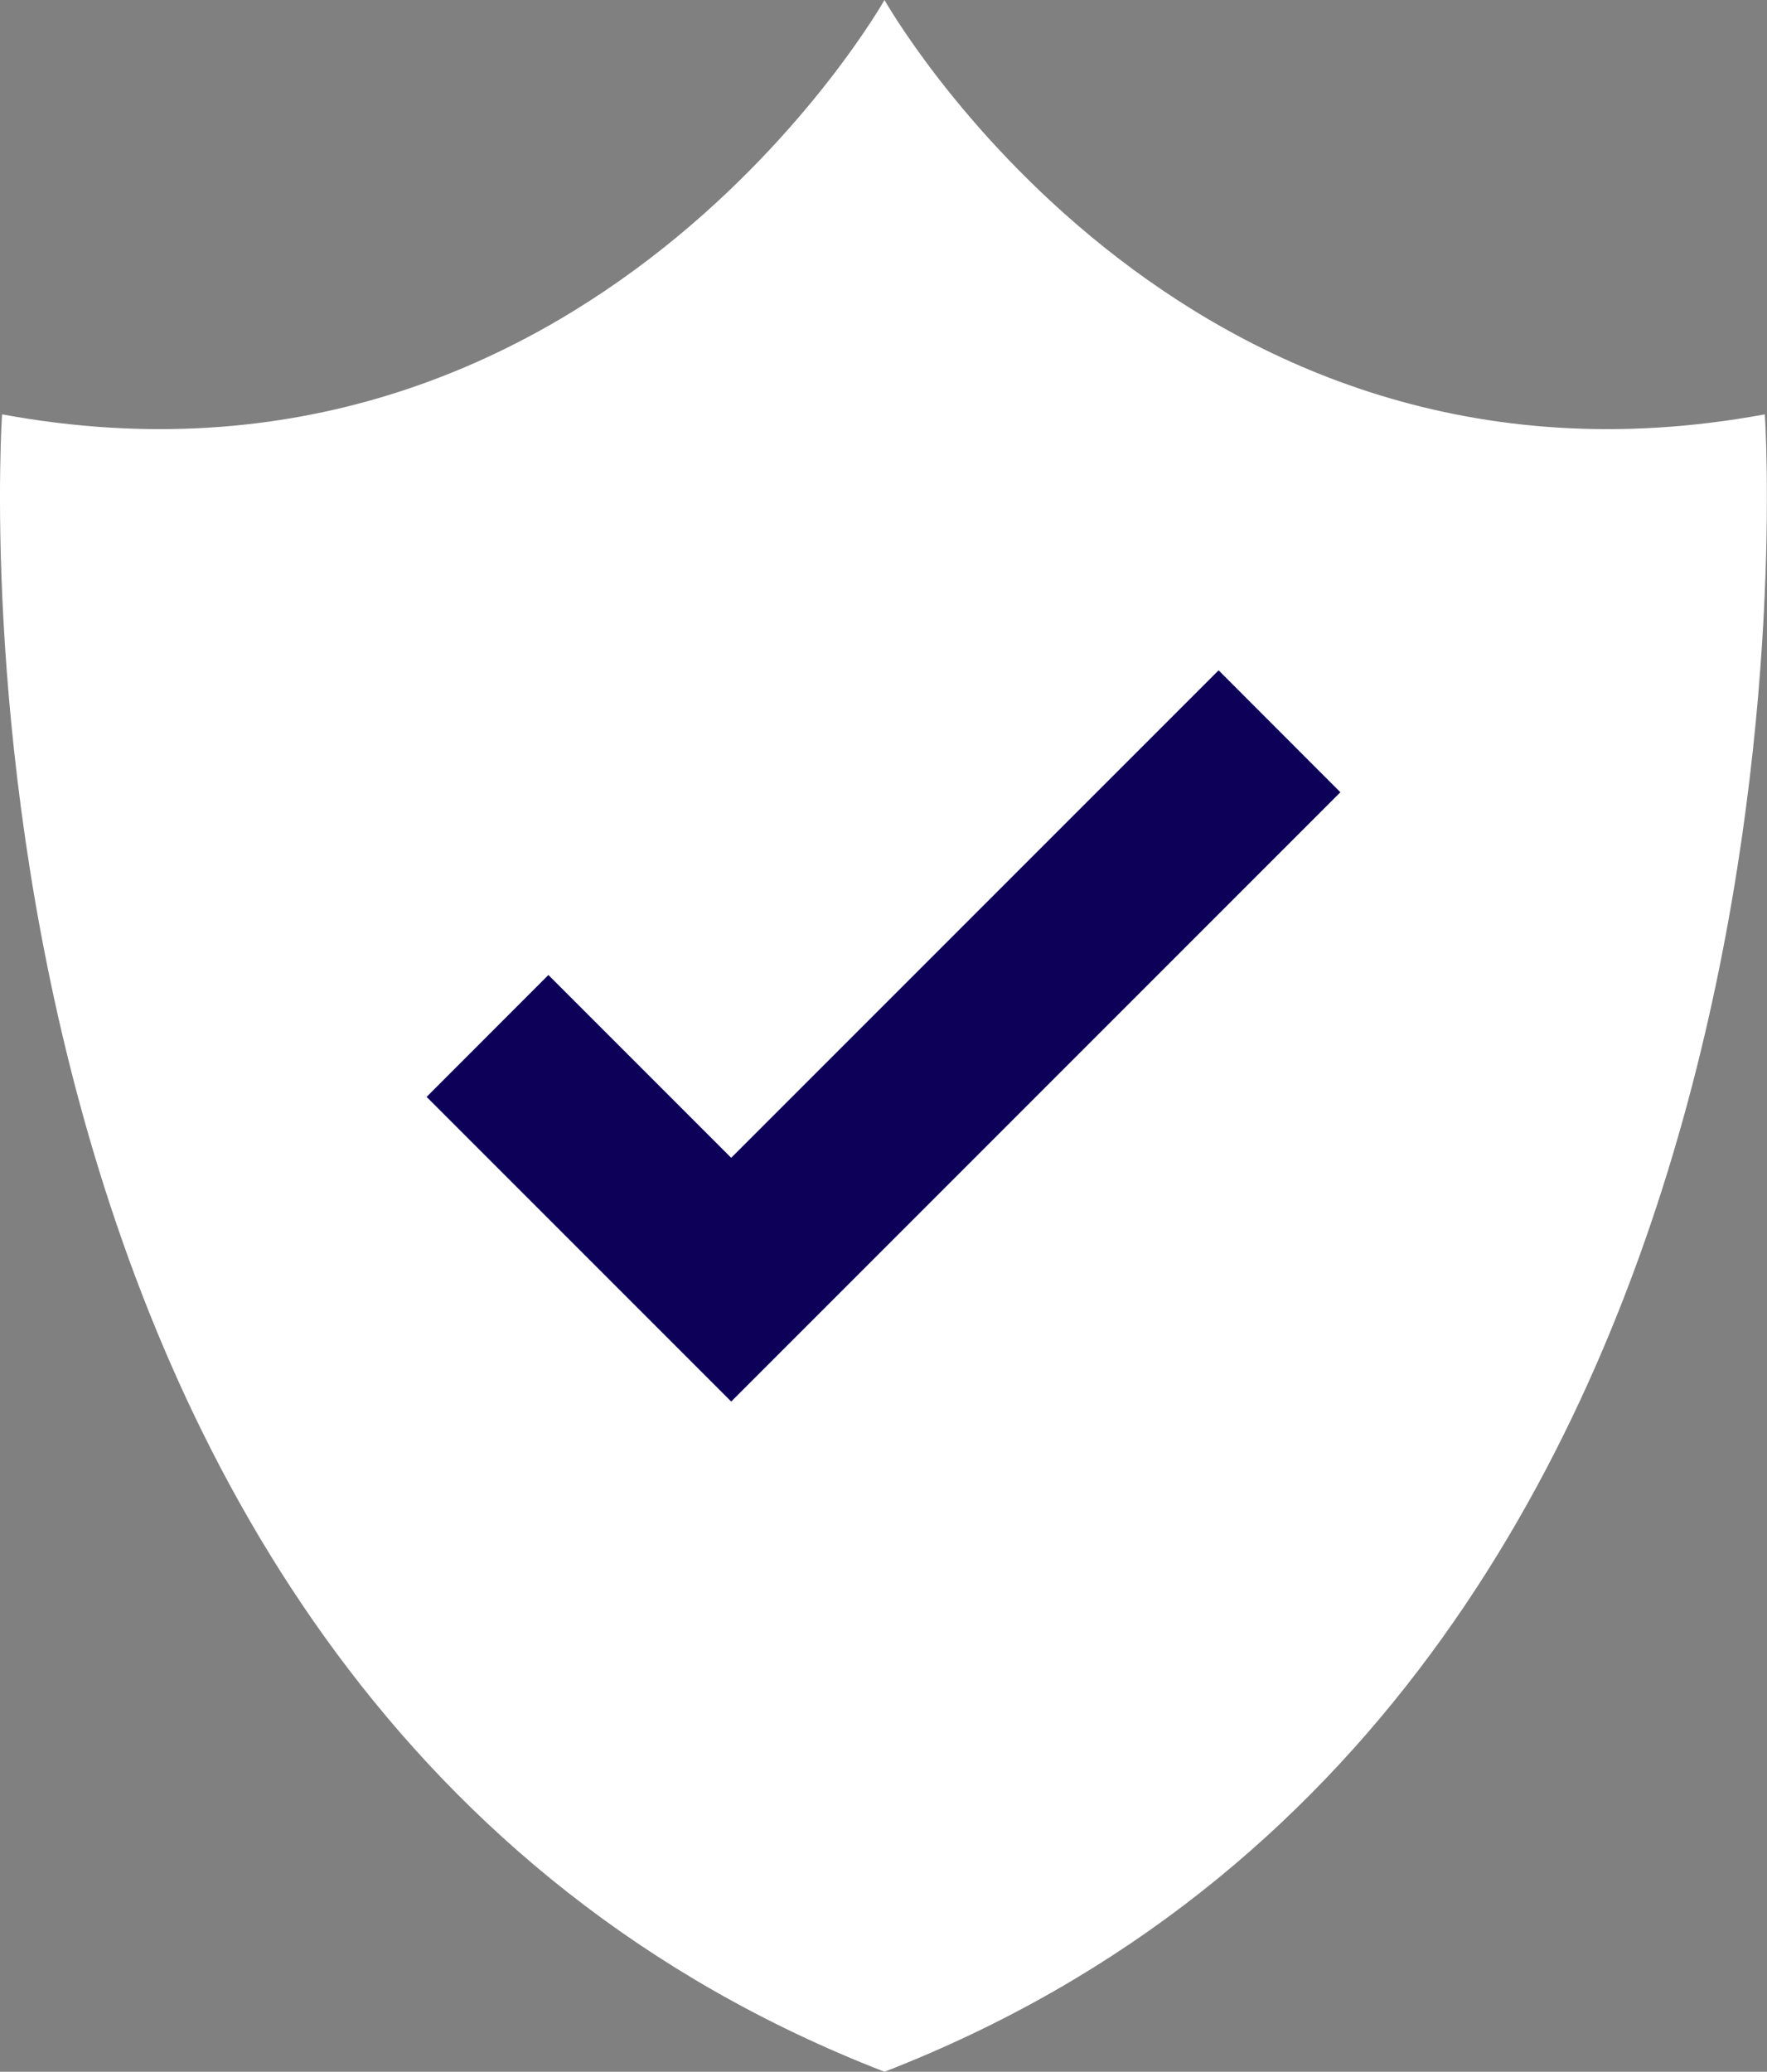 <svg xmlns="http://www.w3.org/2000/svg" width="17.061" height="20" viewBox="0 0 17.061 20">
  <rect x="0" y="0" width="17.061" height="20" fill="#808080" stroke="none"/>
  <g id="_3688451_secure_security_shield_verified_verify_icon" data-name="3688451_secure_security_shield_verified_verify_icon" transform="translate(-9.998 -7)">
    <path id="Path_14" data-name="Path 14" d="M18.538,27c-9.371-3.631-8.52-16-8.52-16,5.672,1.046,8.52-4,8.52-4s2.841,5.046,8.5,4c0,0,.849,12.369-8.5,16Z" transform="translate(0)" fill="#fff" stroke="#fff" stroke-linecap="round" stroke-width="0" fill-rule="evenodd"/>
    <path id="Path_15" data-name="Path 15" d="M17,22.118l2.941,2.941,5.882-5.882L24.647,18l-4.706,4.706-1.765-1.765Z" transform="translate(-2.883 -4.529)" fill="#0c0058" stroke="#fff" stroke-linecap="round" stroke-width="0" fill-rule="evenodd"/>
  </g>
</svg>
